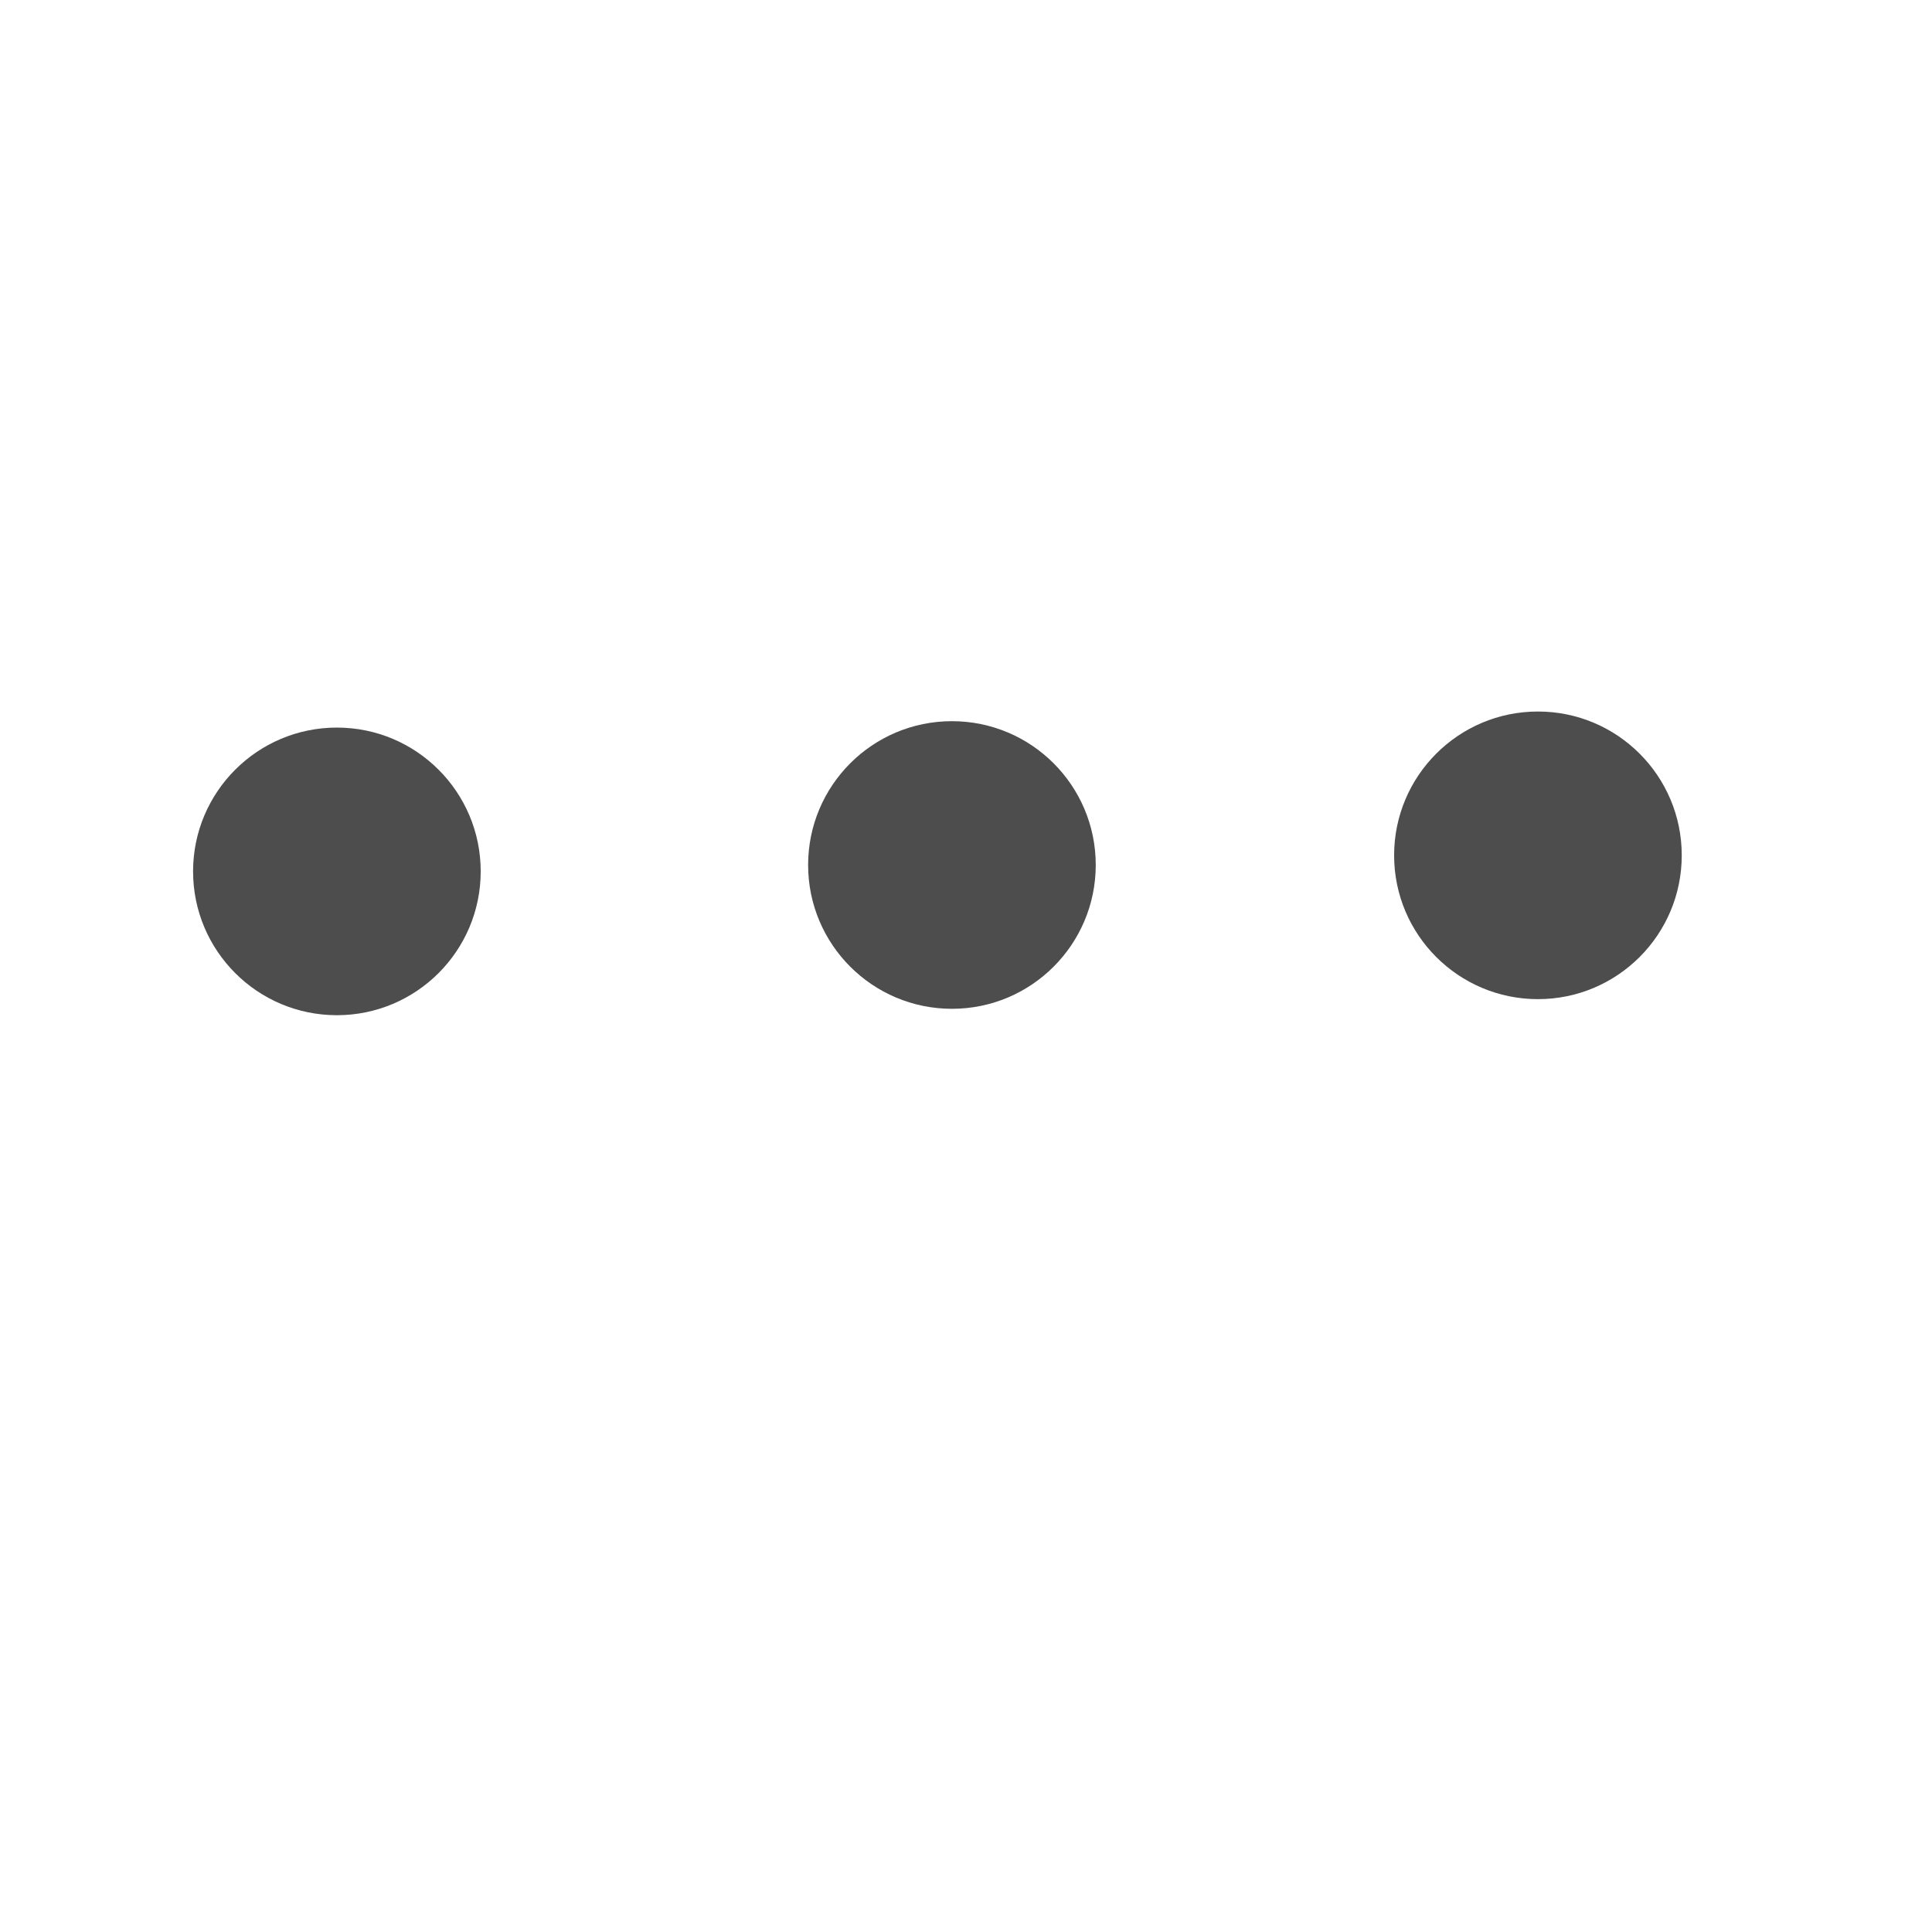 <?xml version="1.0" encoding="UTF-8" standalone="no"?>
<svg
   xmlns:dc="http://purl.org/dc/elements/1.1/"
   xmlns:cc="http://creativecommons.org/ns#"
   xmlns:rdf="http://www.w3.org/1999/02/22-rdf-syntax-ns#"
   xmlns:svg="http://www.w3.org/2000/svg"
   xmlns="http://www.w3.org/2000/svg"
   xmlns:sodipodi="http://sodipodi.sourceforge.net/DTD/sodipodi-0.dtd"
   xmlns:inkscape="http://www.inkscape.org/namespaces/inkscape"
   width="32"
   height="32"
   id="svg2"
   version="1.1"
   inkscape:version="1.0 (4035a4f, 2020-05-01)"
   sodipodi:docname="more.svg">
  <defs
     id="defs4">
    <linearGradient
       id="linearGradient4000">
      <stop
         style="stop-color:#da0a0a;stop-opacity:1;"
         offset="0"
         id="stop4002" />
      <stop
         style="stop-color:#f9bdbd;stop-opacity:1;"
         offset="1"
         id="stop4004" />
    </linearGradient>
  </defs>
  <sodipodi:namedview
     id="base"
     pagecolor="#ffffff"
     bordercolor="#666666"
     borderopacity="1.0"
     inkscape:pageopacity="0.0"
     inkscape:pageshadow="2"
     inkscape:zoom="18.75"
     inkscape:cx="8.7199422"
     inkscape:cy="16.554812"
     inkscape:document-units="px"
     inkscape:current-layer="layer7"
     showgrid="true"
     inkscape:snap-grids="false"
     inkscape:window-width="1440"
     inkscape:window-height="803"
     inkscape:window-x="207"
     inkscape:window-y="28"
     inkscape:window-maximized="0"
     inkscape:document-rotation="0">
    <inkscape:grid
       type="xygrid"
       id="grid2816"
       empspacing="5"
       visible="true"
       enabled="true"
       snapvisiblegridlinesonly="true" />
  </sodipodi:namedview>
  <g
     inkscape:groupmode="layer"
     id="layer6"
     inkscape:label="Layer" />
  <g
     inkscape:groupmode="layer"
     id="layer7"
     inkscape:label="left">
    <ellipse
       ry="2.382"
       rx="2.382"
       cy="14.433"
       cx="5.58"
       id="path865"
       style="fill:#4d4d4d;stroke:none;stroke-width:1.871;stroke-linecap:square;paint-order:fill markers stroke" />
    <ellipse
       style="fill:#4d4d4d;stroke:none;stroke-width:1.871;stroke-linecap:square;paint-order:fill markers stroke"
       id="ellipse867"
       cx="15.767"
       cy="14.327"
       rx="2.382"
       ry="2.382" />
    <ellipse
       ry="2.382"
       rx="2.382"
       cy="14.167"
       cx="25.473"
       id="ellipse869"
       style="fill:#4d4d4d;stroke:none;stroke-width:1.871;stroke-linecap:square;paint-order:fill markers stroke" />
  </g>
  <g
     inkscape:groupmode="layer"
     id="layer8"
     inkscape:label="screw" />
</svg>
